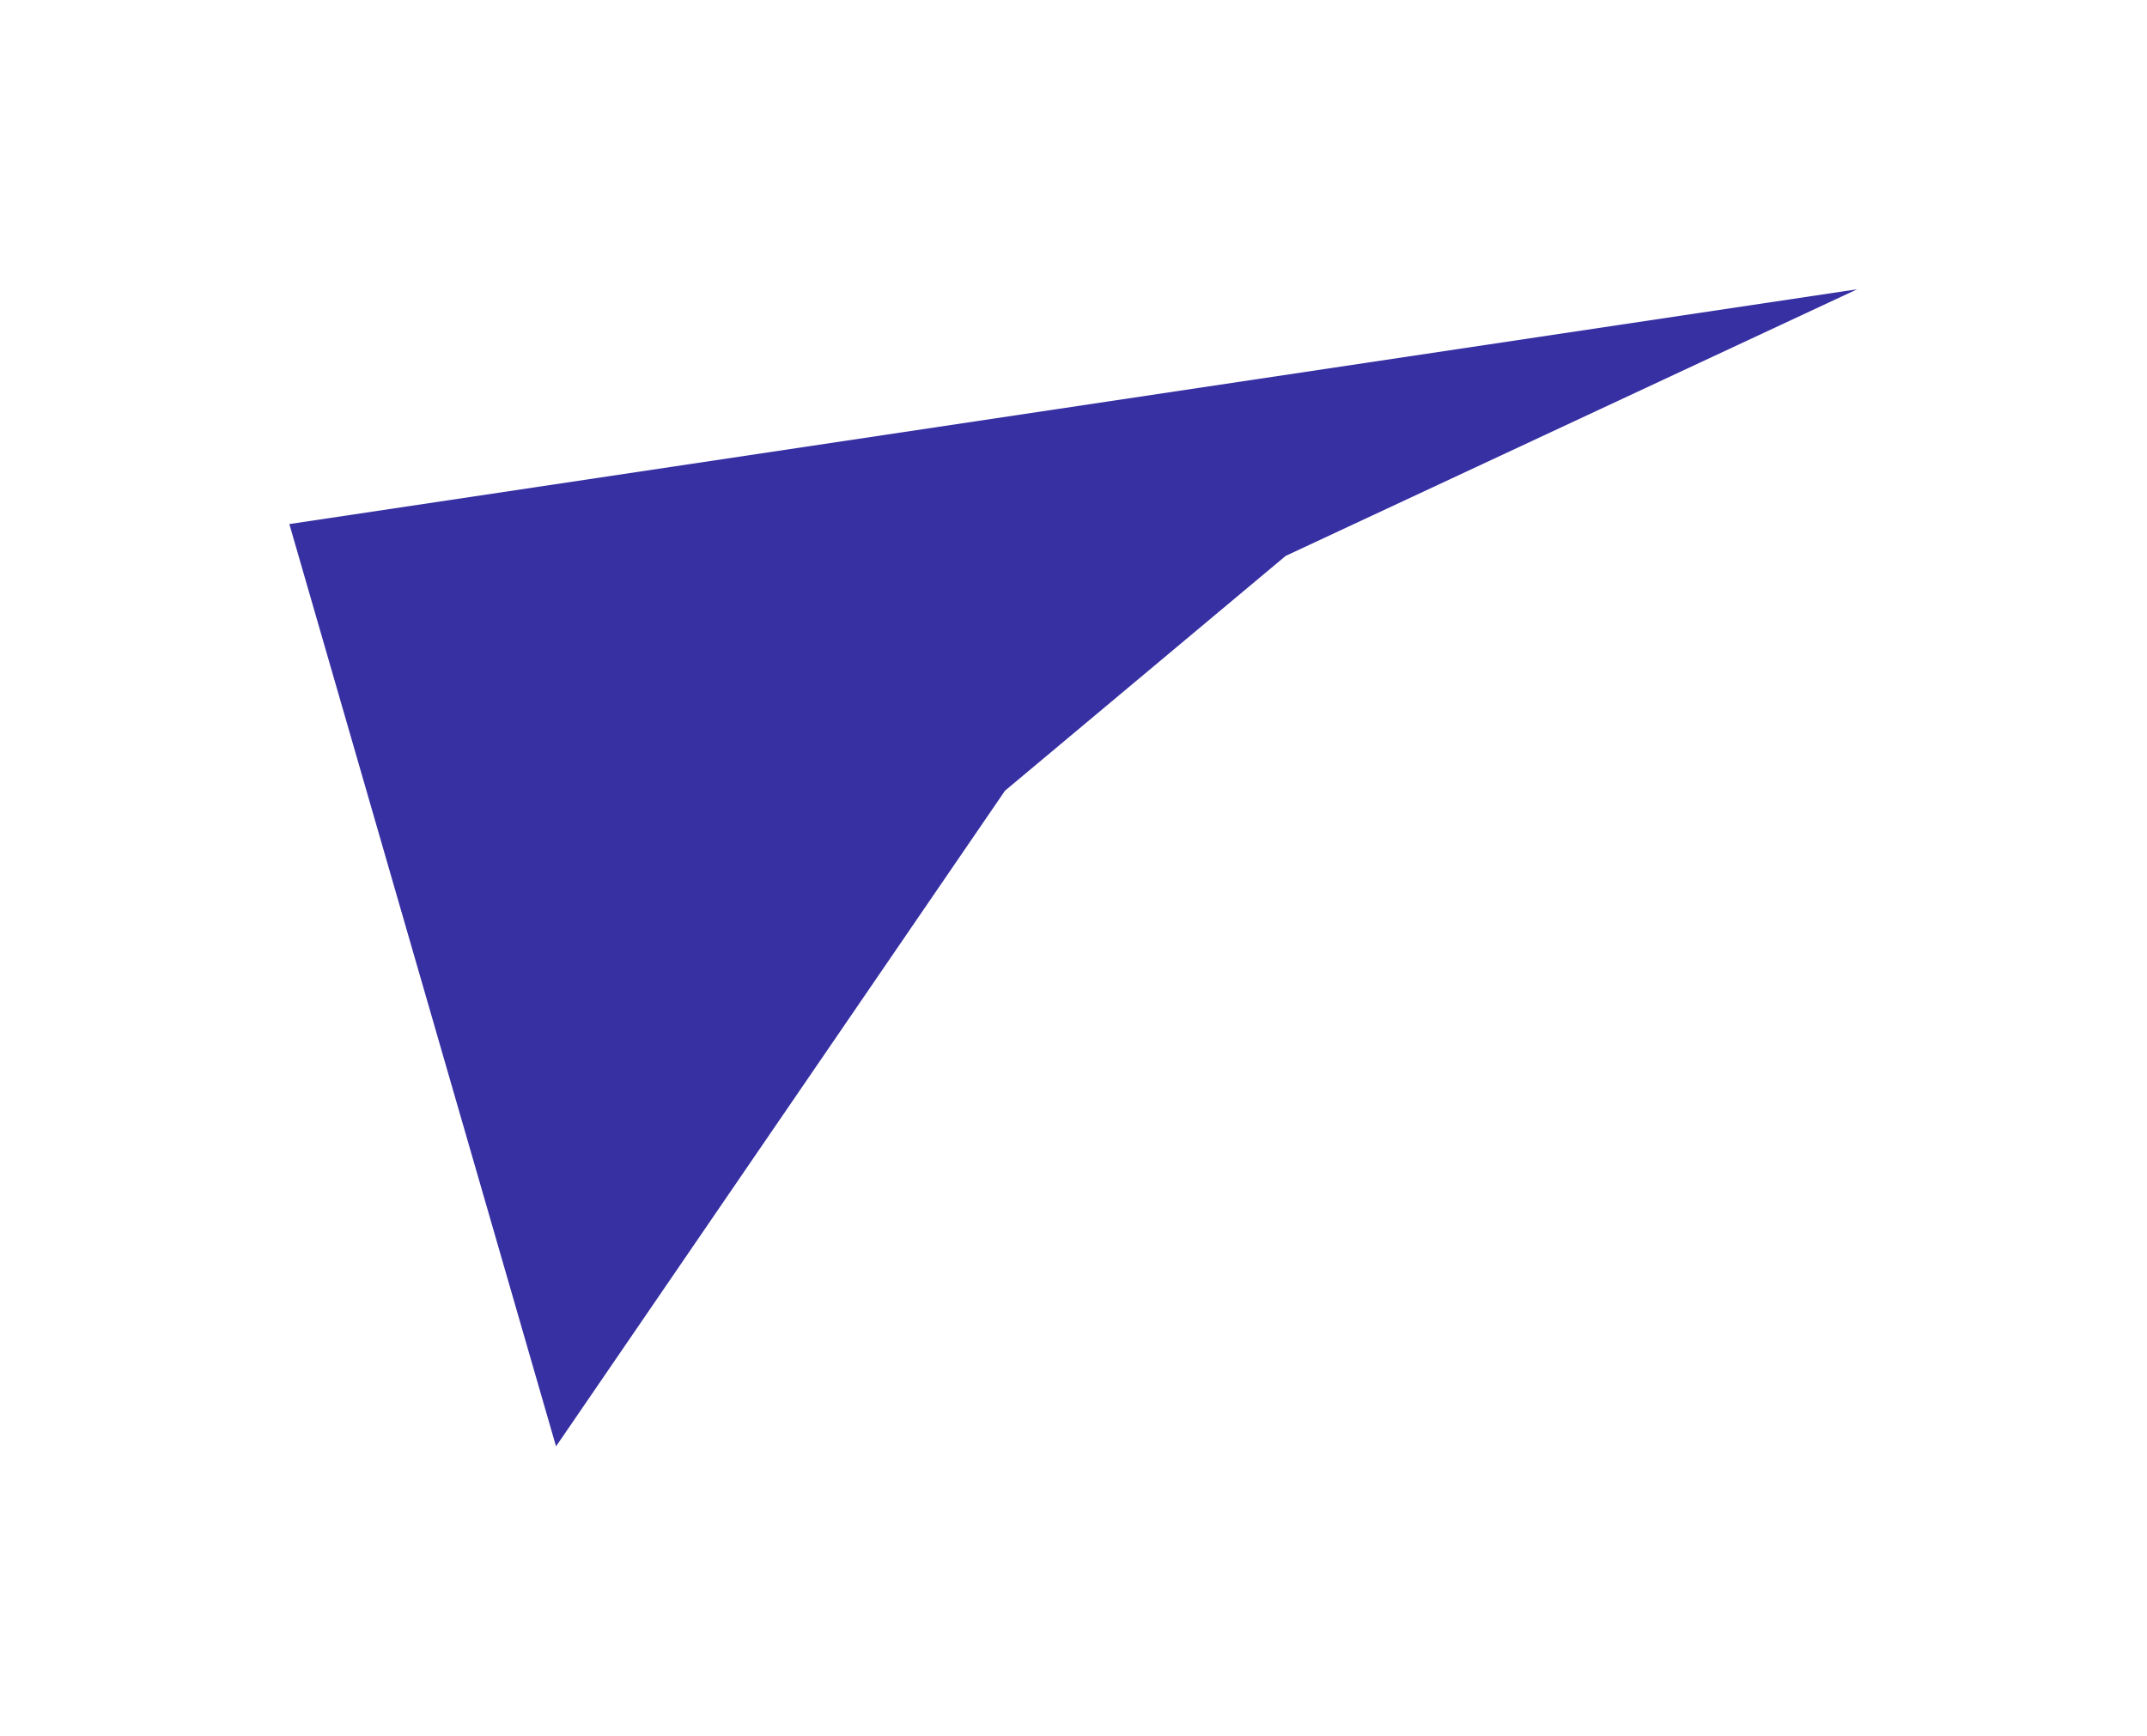 <svg width="2226" height="1800" viewBox="0 0 2226 1800" fill="none" xmlns="http://www.w3.org/2000/svg">
<g filter="url(#filter0_f_22016_384)">
<path d="M1042 820L576.5 1500L300 543.5L1925.5 300L1333 576.5L1042 820Z" fill="#3730A3"/>
</g>
<defs>
<filter id="filter0_f_22016_384" x="0" y="0" width="2225.5" height="1800" filterUnits="userSpaceOnUse" color-interpolation-filters="sRGB">
<feFlood flood-opacity="0" result="BackgroundImageFix"/>
<feBlend mode="normal" in="SourceGraphic" in2="BackgroundImageFix" result="shape"/>
<feGaussianBlur stdDeviation="150" result="effect1_foregroundBlur_22016_384"/>
</filter>
</defs>
</svg>
